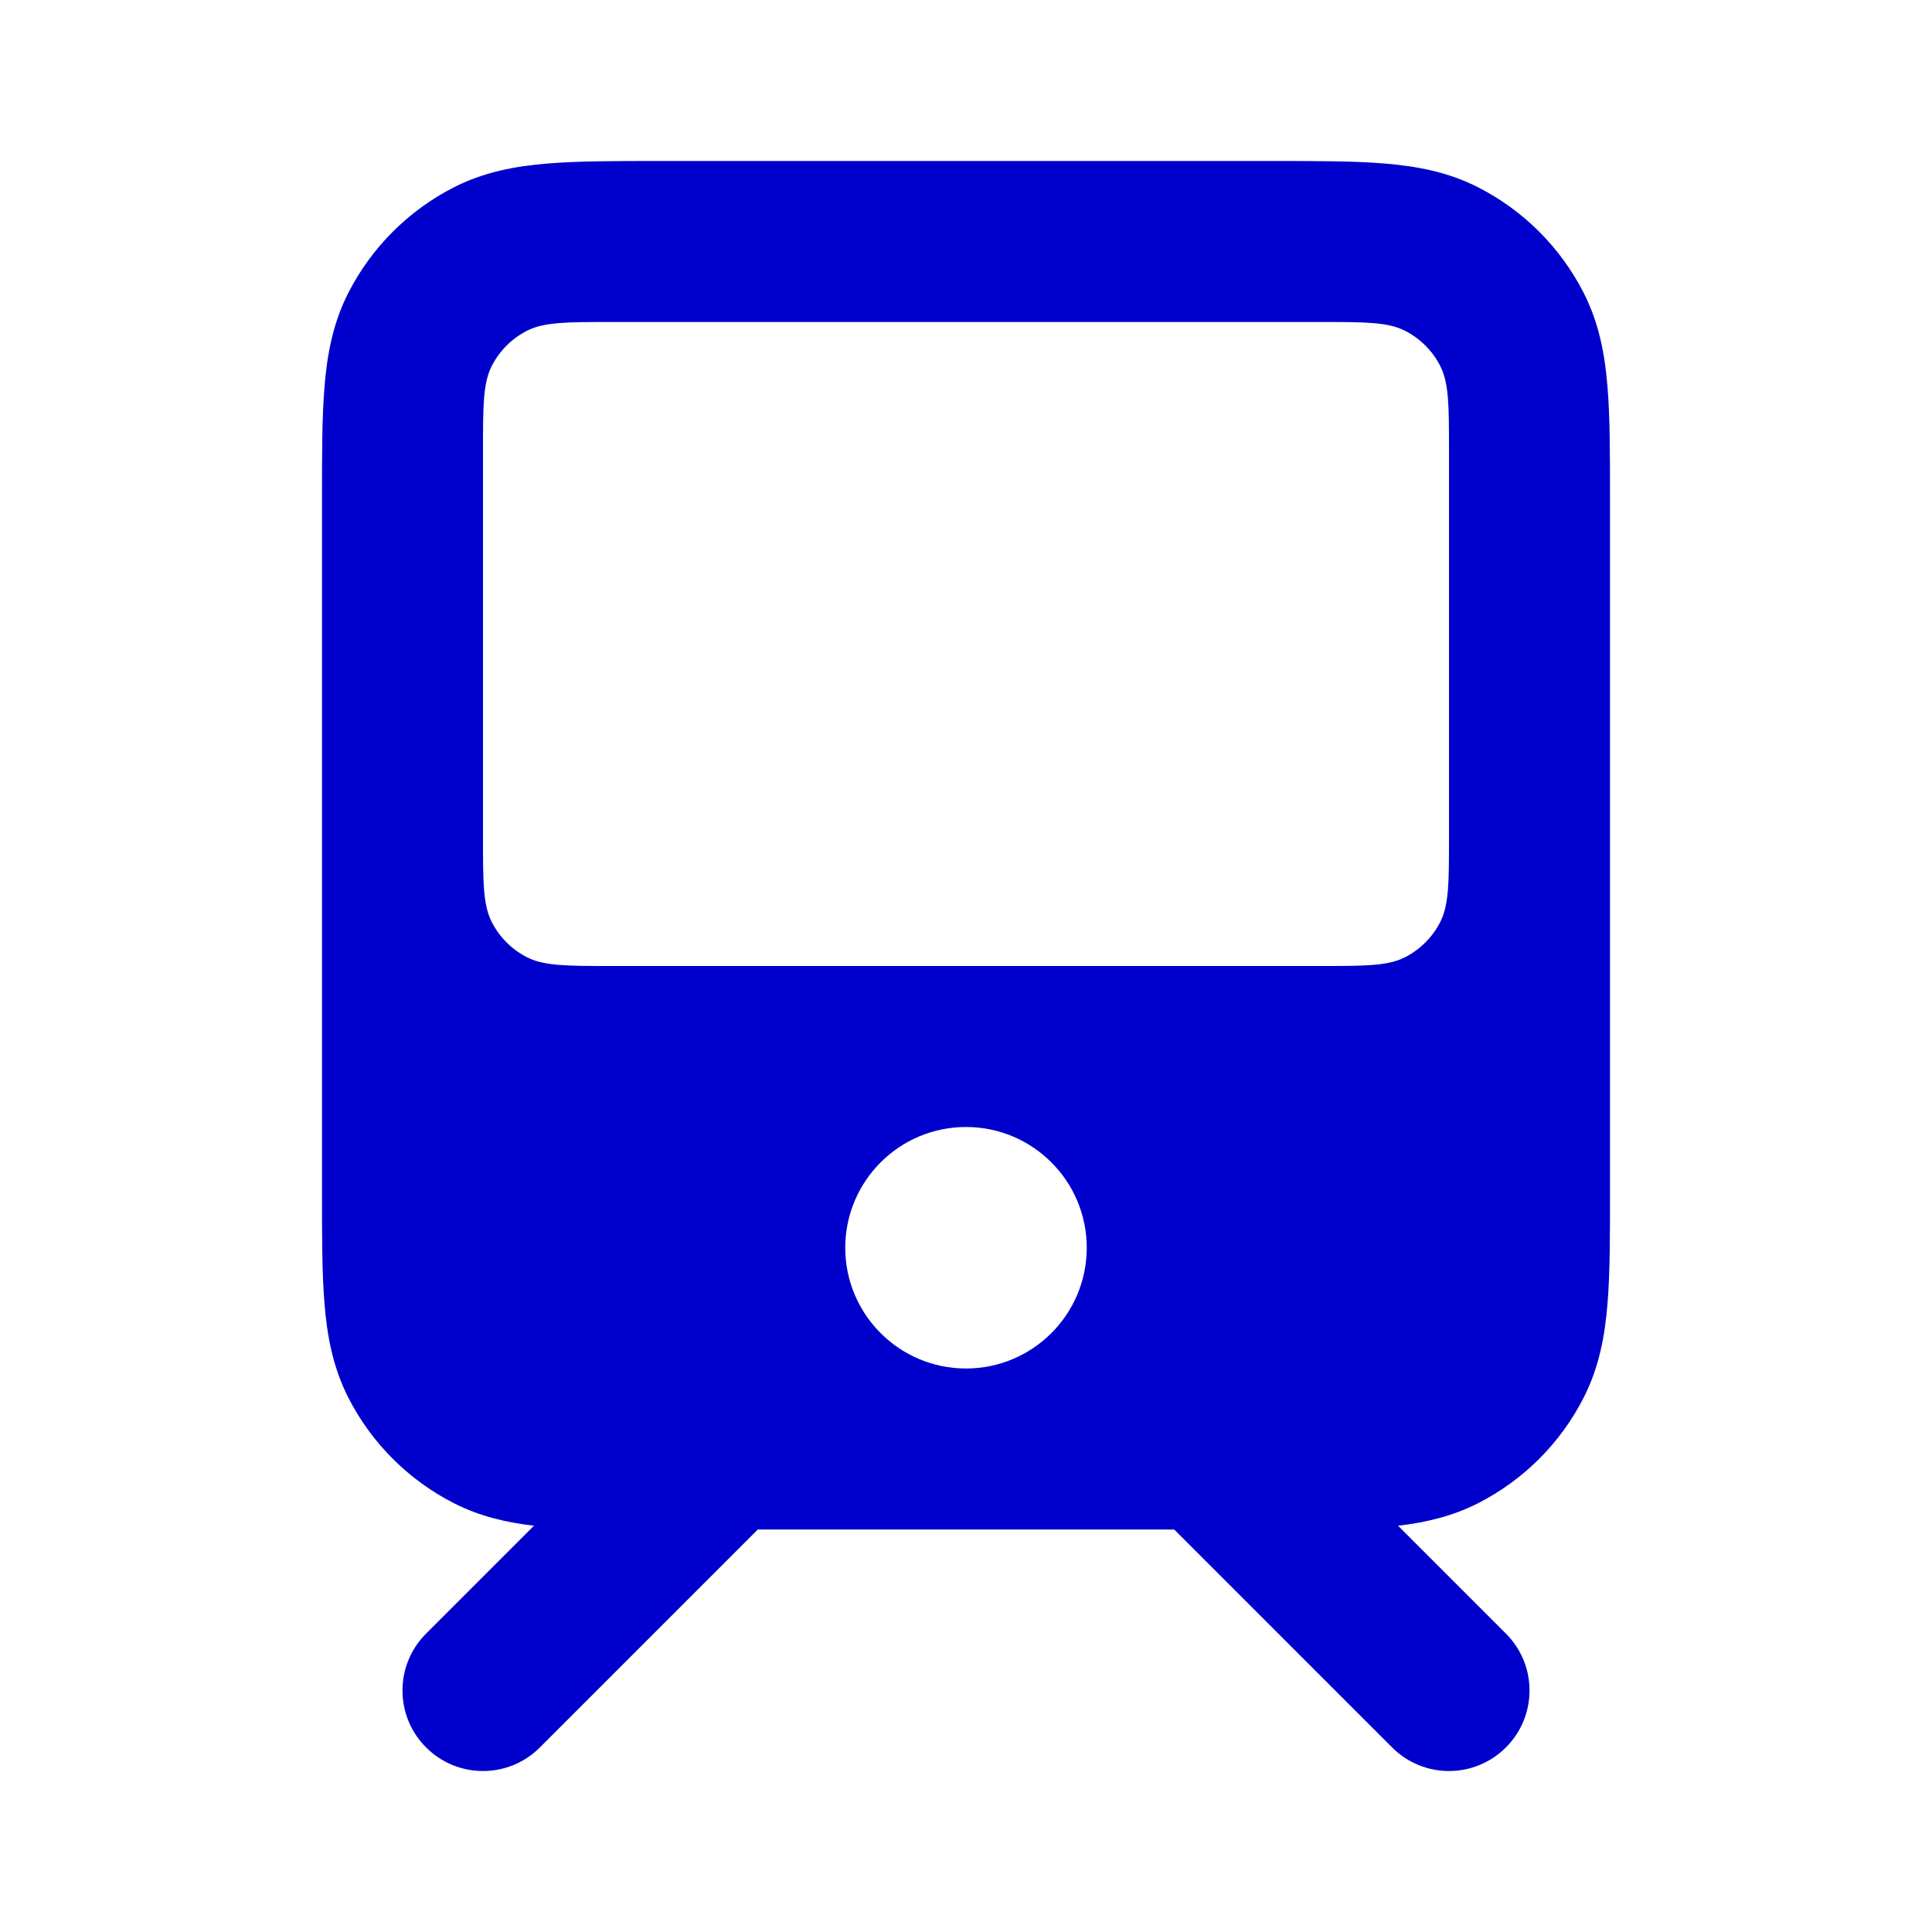 <svg width="24" height="24" viewBox="0 0 24 24" fill="none" xmlns="http://www.w3.org/2000/svg">
<path fill-rule="evenodd" clip-rule="evenodd" d="M8.161 2H15.838C16.366 2 16.82 2 17.195 2.031C17.59 2.063 17.984 2.134 18.362 2.327C18.927 2.615 19.385 3.074 19.673 3.638C19.866 4.016 19.937 4.41 19.969 4.805C20 5.18 20 5.634 20 6.161V14.838C20 15.366 20 15.82 19.969 16.195C19.937 16.59 19.866 16.984 19.673 17.362C19.385 17.927 18.927 18.385 18.362 18.673C18.038 18.838 17.704 18.914 17.367 18.953L18.707 20.293C19.098 20.683 19.098 21.317 18.707 21.707C18.317 22.098 17.683 22.098 17.293 21.707L14.586 19H9.414L6.707 21.707C6.317 22.098 5.683 22.098 5.293 21.707C4.902 21.317 4.902 20.683 5.293 20.293L6.633 18.953C6.296 18.914 5.962 18.838 5.638 18.673C5.074 18.385 4.615 17.927 4.327 17.362C4.134 16.984 4.063 16.59 4.031 16.195C4 15.82 4 15.366 4 14.839V6.161C4 5.634 4 5.18 4.031 4.805C4.063 4.41 4.134 4.016 4.327 3.638C4.615 3.074 5.074 2.615 5.638 2.327C6.016 2.134 6.41 2.063 6.805 2.031C7.18 2 7.634 2 8.161 2ZM13.5 15.5C13.5 16.328 12.828 17 12 17C11.172 17 10.5 16.328 10.5 15.5C10.5 14.672 11.172 14 12 14C12.828 14 13.5 14.672 13.5 15.5ZM6.109 4.546C6 4.76 6 5.04 6 5.6V10.4C6 10.96 6 11.24 6.109 11.454C6.205 11.642 6.358 11.795 6.546 11.891C6.76 12 7.04 12 7.6 12H16.4C16.96 12 17.24 12 17.454 11.891C17.642 11.795 17.795 11.642 17.891 11.454C18 11.24 18 10.96 18 10.4V5.6C18 5.04 18 4.76 17.891 4.546C17.795 4.358 17.642 4.205 17.454 4.109C17.24 4 16.96 4 16.4 4H7.6C7.04 4 6.76 4 6.546 4.109C6.358 4.205 6.205 4.358 6.109 4.546Z" fill="#0000CC"/>
</svg>
